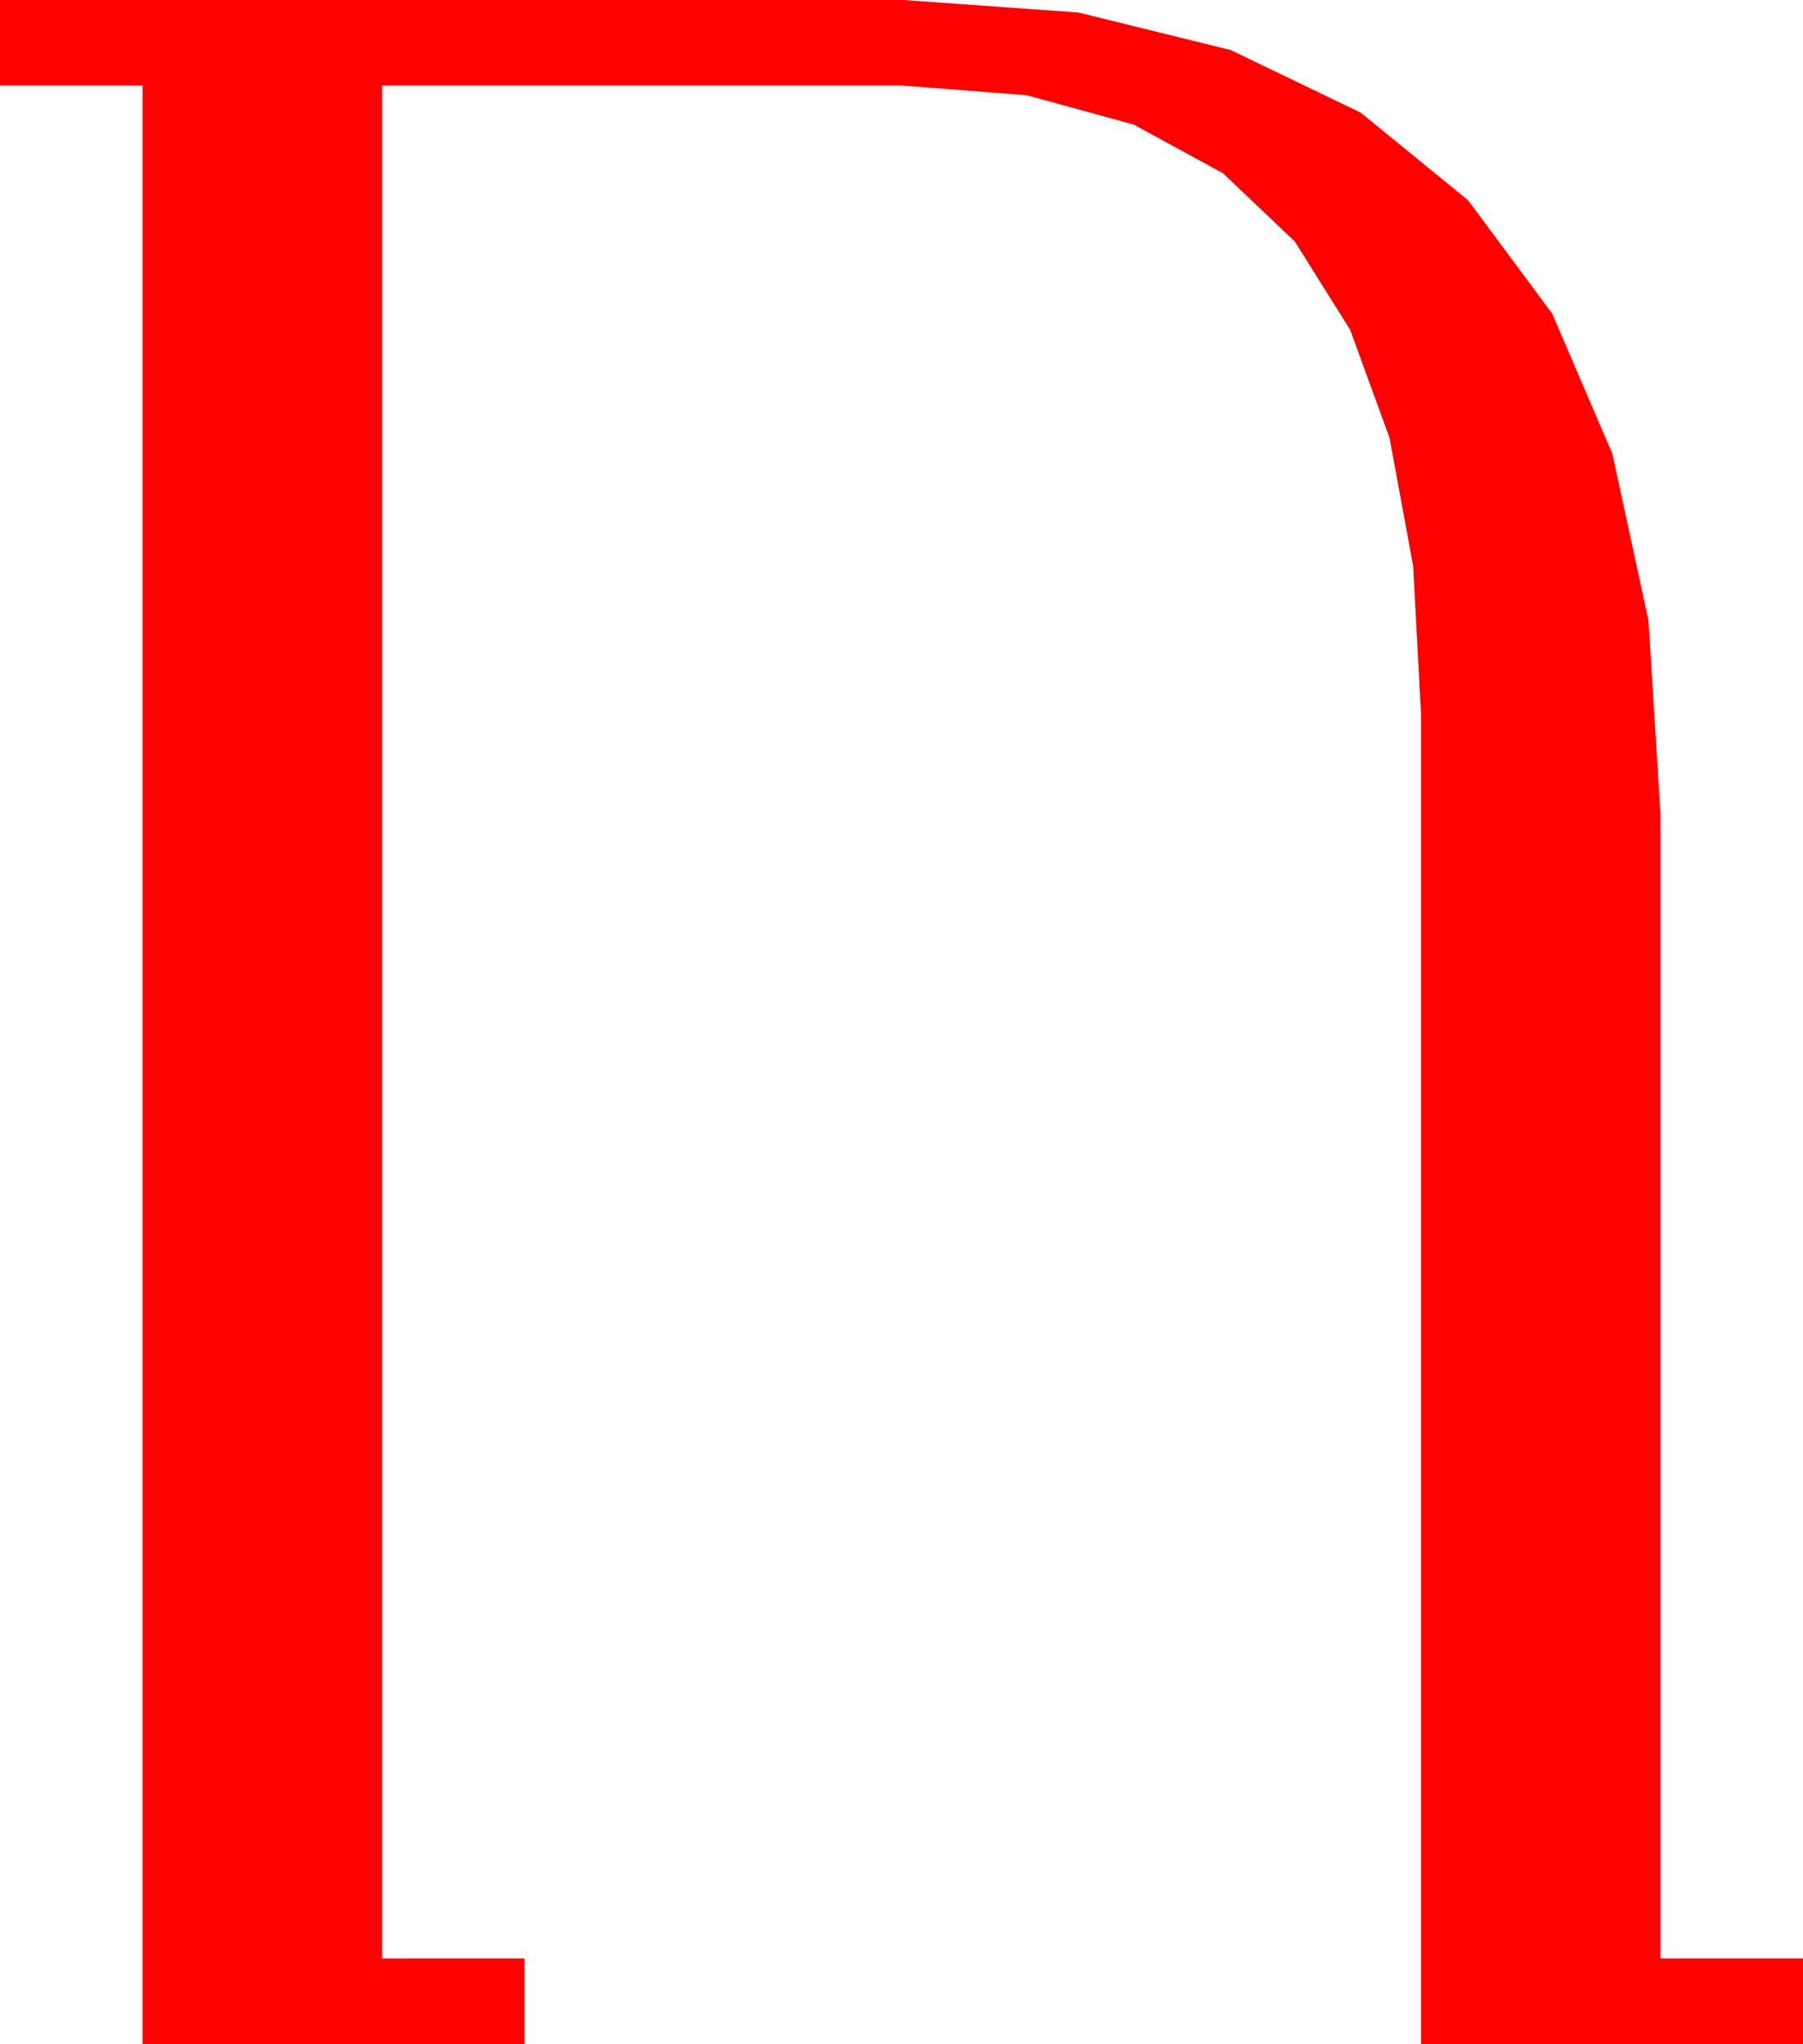 <?xml version="1.0" encoding="utf-8"?>
<!DOCTYPE svg PUBLIC "-//W3C//DTD SVG 1.1//EN" "http://www.w3.org/Graphics/SVG/1.1/DTD/svg11.dtd">
<svg width="37.061" height="42.012" xmlns="http://www.w3.org/2000/svg" xmlns:xlink="http://www.w3.org/1999/xlink" xmlns:xml="http://www.w3.org/XML/1998/namespace" version="1.1">
  <g>
    <g>
      <path style="fill:#FF0000;fill-opacity:1" d="M0,0L18.574,0 22.167,0.257 25.298,1.029 27.968,2.315 30.176,4.116 31.906,6.448 33.142,9.327 33.884,12.754 34.131,16.729 34.131,40.254 37.061,40.254 37.061,42.012 29.209,42.012 29.209,14.678 29.047,11.632 28.561,8.998 27.751,6.776 26.616,4.966 25.139,3.562 23.302,2.56 21.104,1.958 18.545,1.758 7.852,1.758 7.852,40.254 10.781,40.254 10.781,42.012 2.93,42.012 2.93,1.758 0,1.758 0,0z" />
    </g>
  </g>
</svg>